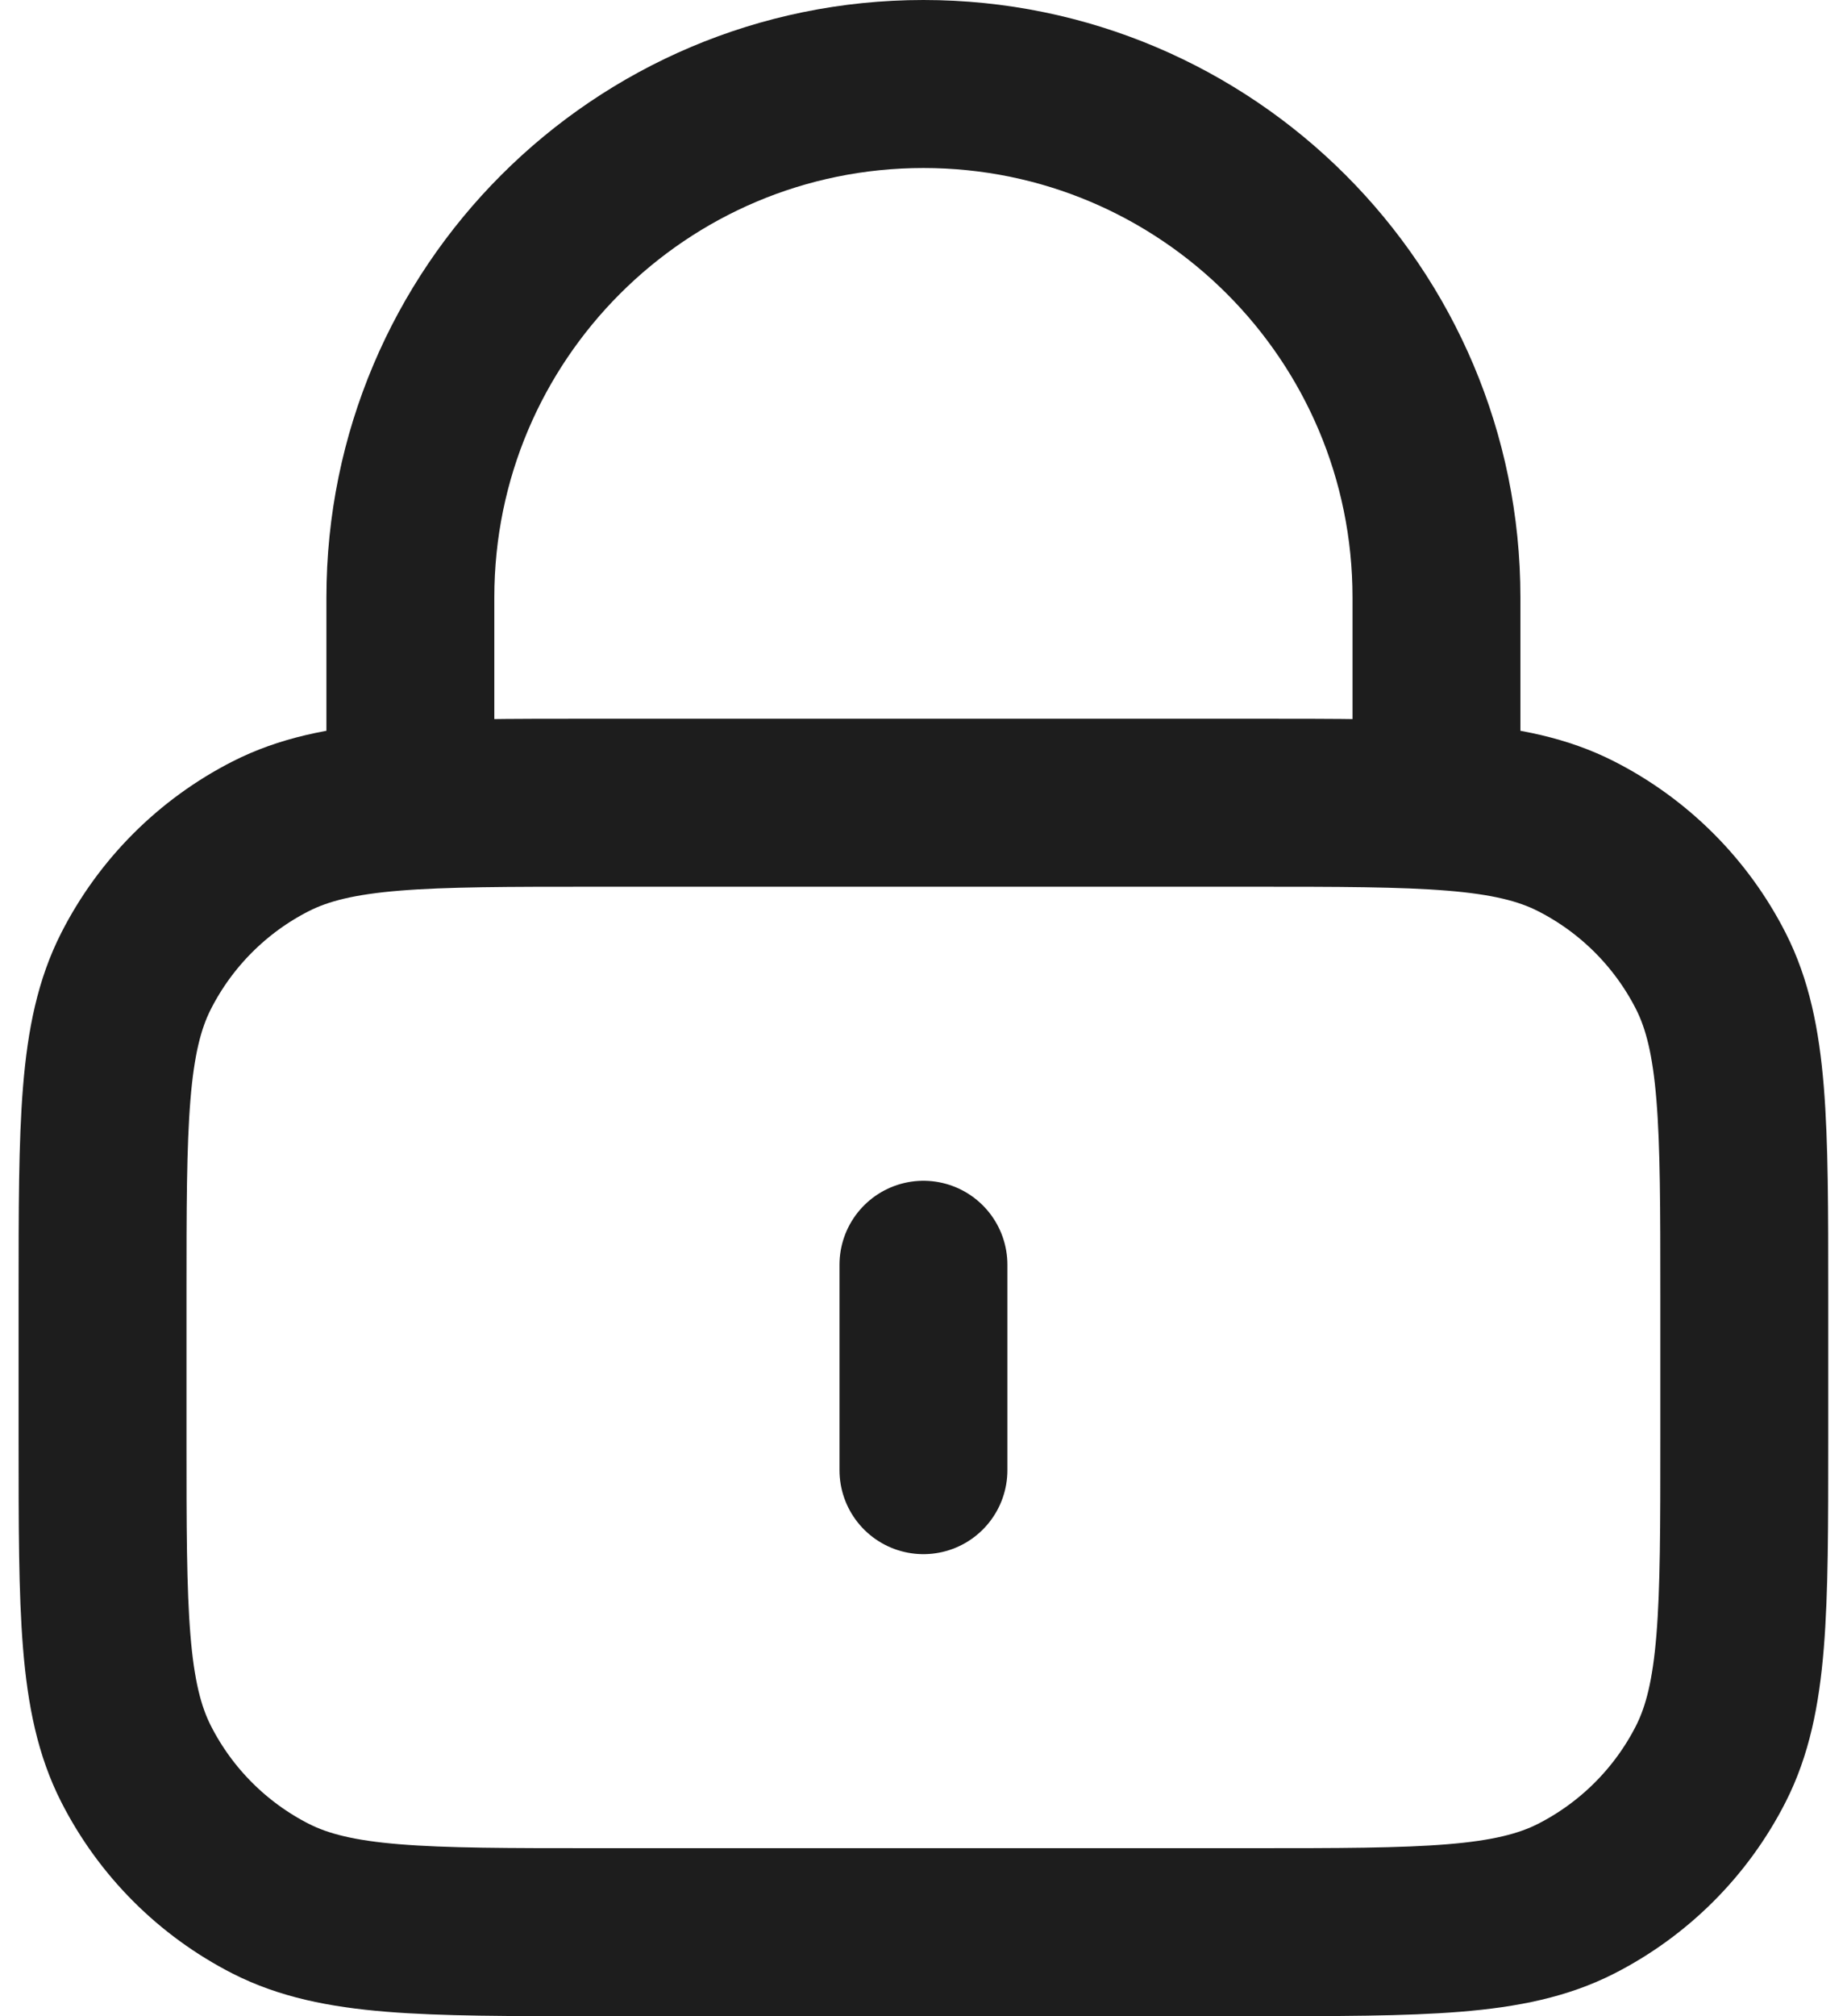 <svg width="33" height="36" viewBox="0 0 33 36" fill="none" xmlns="http://www.w3.org/2000/svg">
<path d="M25.665 14.333V10.667C25.665 5.604 21.561 1.5 16.499 1.5C11.436 1.5 7.332 5.604 7.332 10.667V14.333M16.499 22.583V26.25M10.632 34.5H22.365C25.446 34.5 26.986 34.5 28.162 33.901C29.197 33.373 30.039 32.532 30.566 31.497C31.165 30.32 31.165 28.78 31.165 25.7V23.133C31.165 20.053 31.165 18.513 30.566 17.336C30.039 16.302 29.197 15.46 28.162 14.933C26.986 14.333 25.446 14.333 22.365 14.333H10.632C7.552 14.333 6.012 14.333 4.835 14.933C3.8 15.46 2.959 16.302 2.432 17.336C1.832 18.513 1.832 20.053 1.832 23.133V25.7C1.832 28.78 1.832 30.32 2.432 31.497C2.959 32.532 3.8 33.373 4.835 33.901C6.012 34.5 7.552 34.5 10.632 34.5Z" stroke="#1D1D1D" stroke-width="3" stroke-linecap="round" stroke-linejoin="round"/>
</svg>
